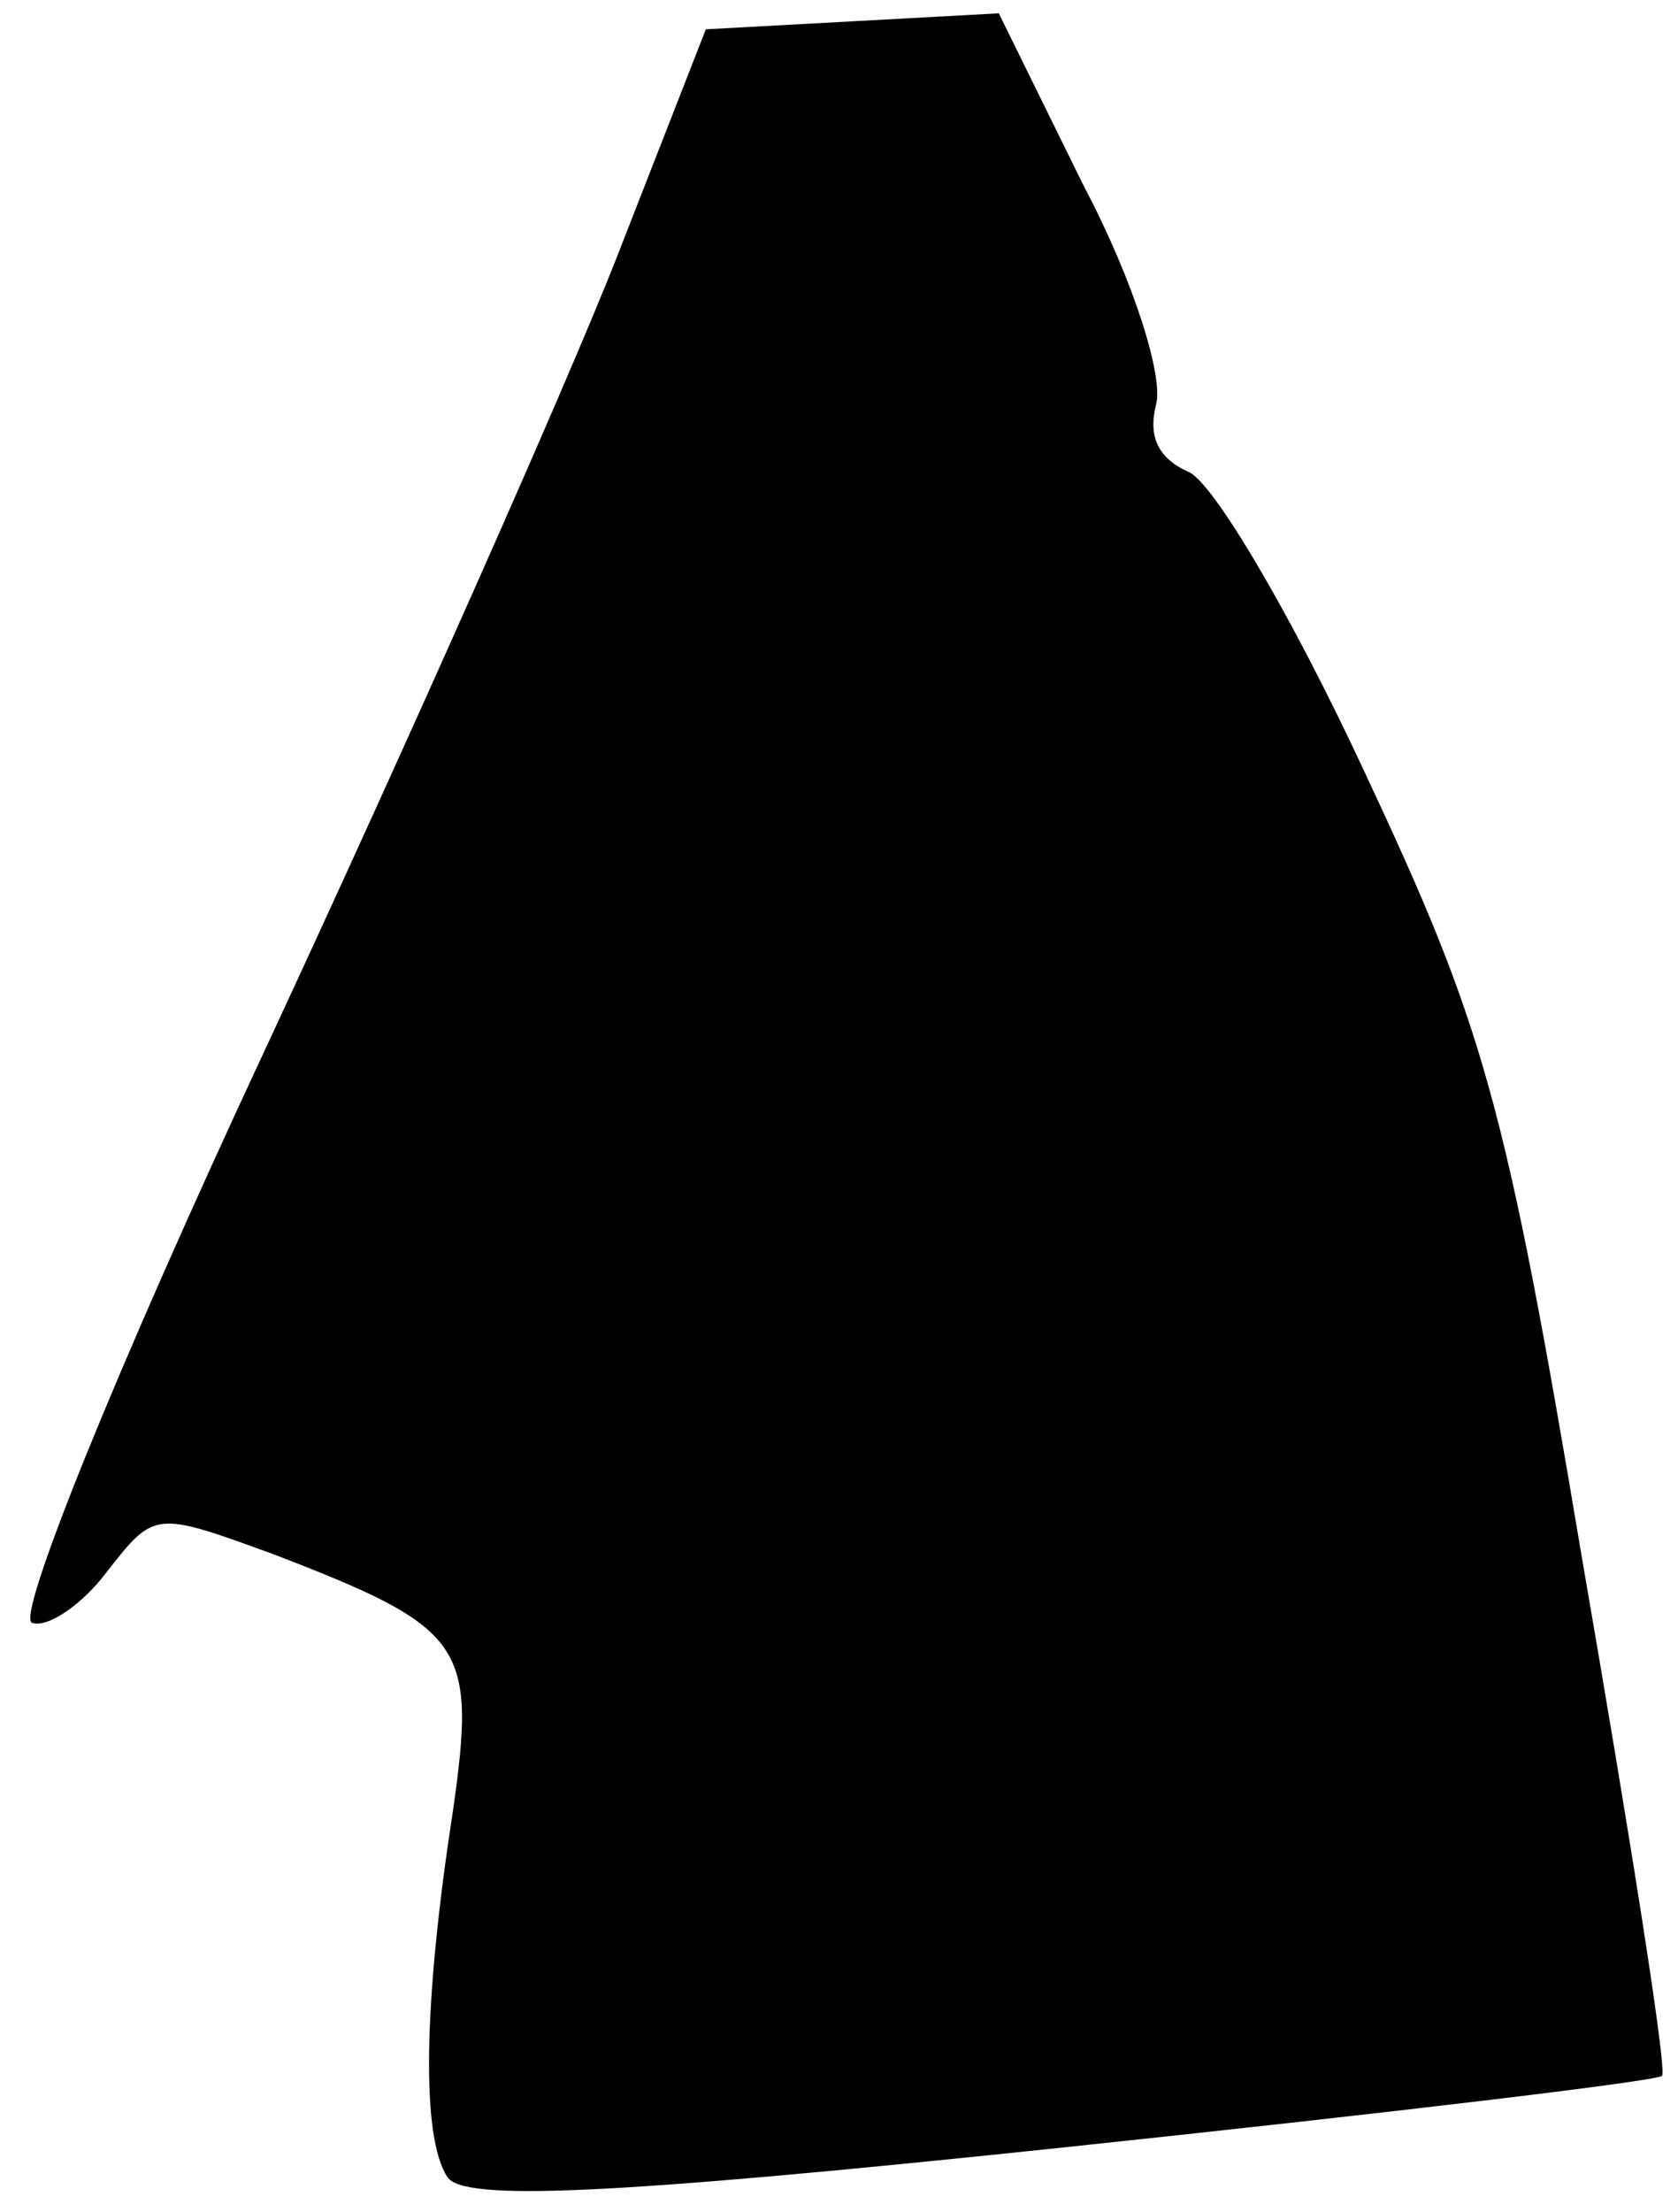 <?xml version="1.0" standalone="no"?>
<!DOCTYPE svg PUBLIC "-//W3C//DTD SVG 20010904//EN"
 "http://www.w3.org/TR/2001/REC-SVG-20010904/DTD/svg10.dtd">
<svg version="1.0" xmlns="http://www.w3.org/2000/svg"
 width="63pt" height="83pt" viewBox="0 0 63 83"
 preserveAspectRatio="xMidYMid meet">
<g transform="translate(0,83) scale(0.1,-0.1)"
fill="#000000" stroke="none">
<path fill="#000000" stroke="none" d="M320 822 l-55 -3 -34 -87 c-19 -48 -78
-181 -132 -297 -56 -120 -93 -212 -87 -214 6 -2 19 7 28 19 18 23 18 23 62 7
73 -28 77 -34 68 -97 -11 -71 -12 -122 -2 -137 6 -9 59 -7 230 11 123 13 224
25 226 27 2 2 -12 90 -30 194 -29 173 -37 200 -82 296 -27 58 -57 109 -66 112
-11 5 -15 13 -12 25 3 10 -8 46 -27 82 l-32 65 -55 -3z"/>
</g>
</svg>
